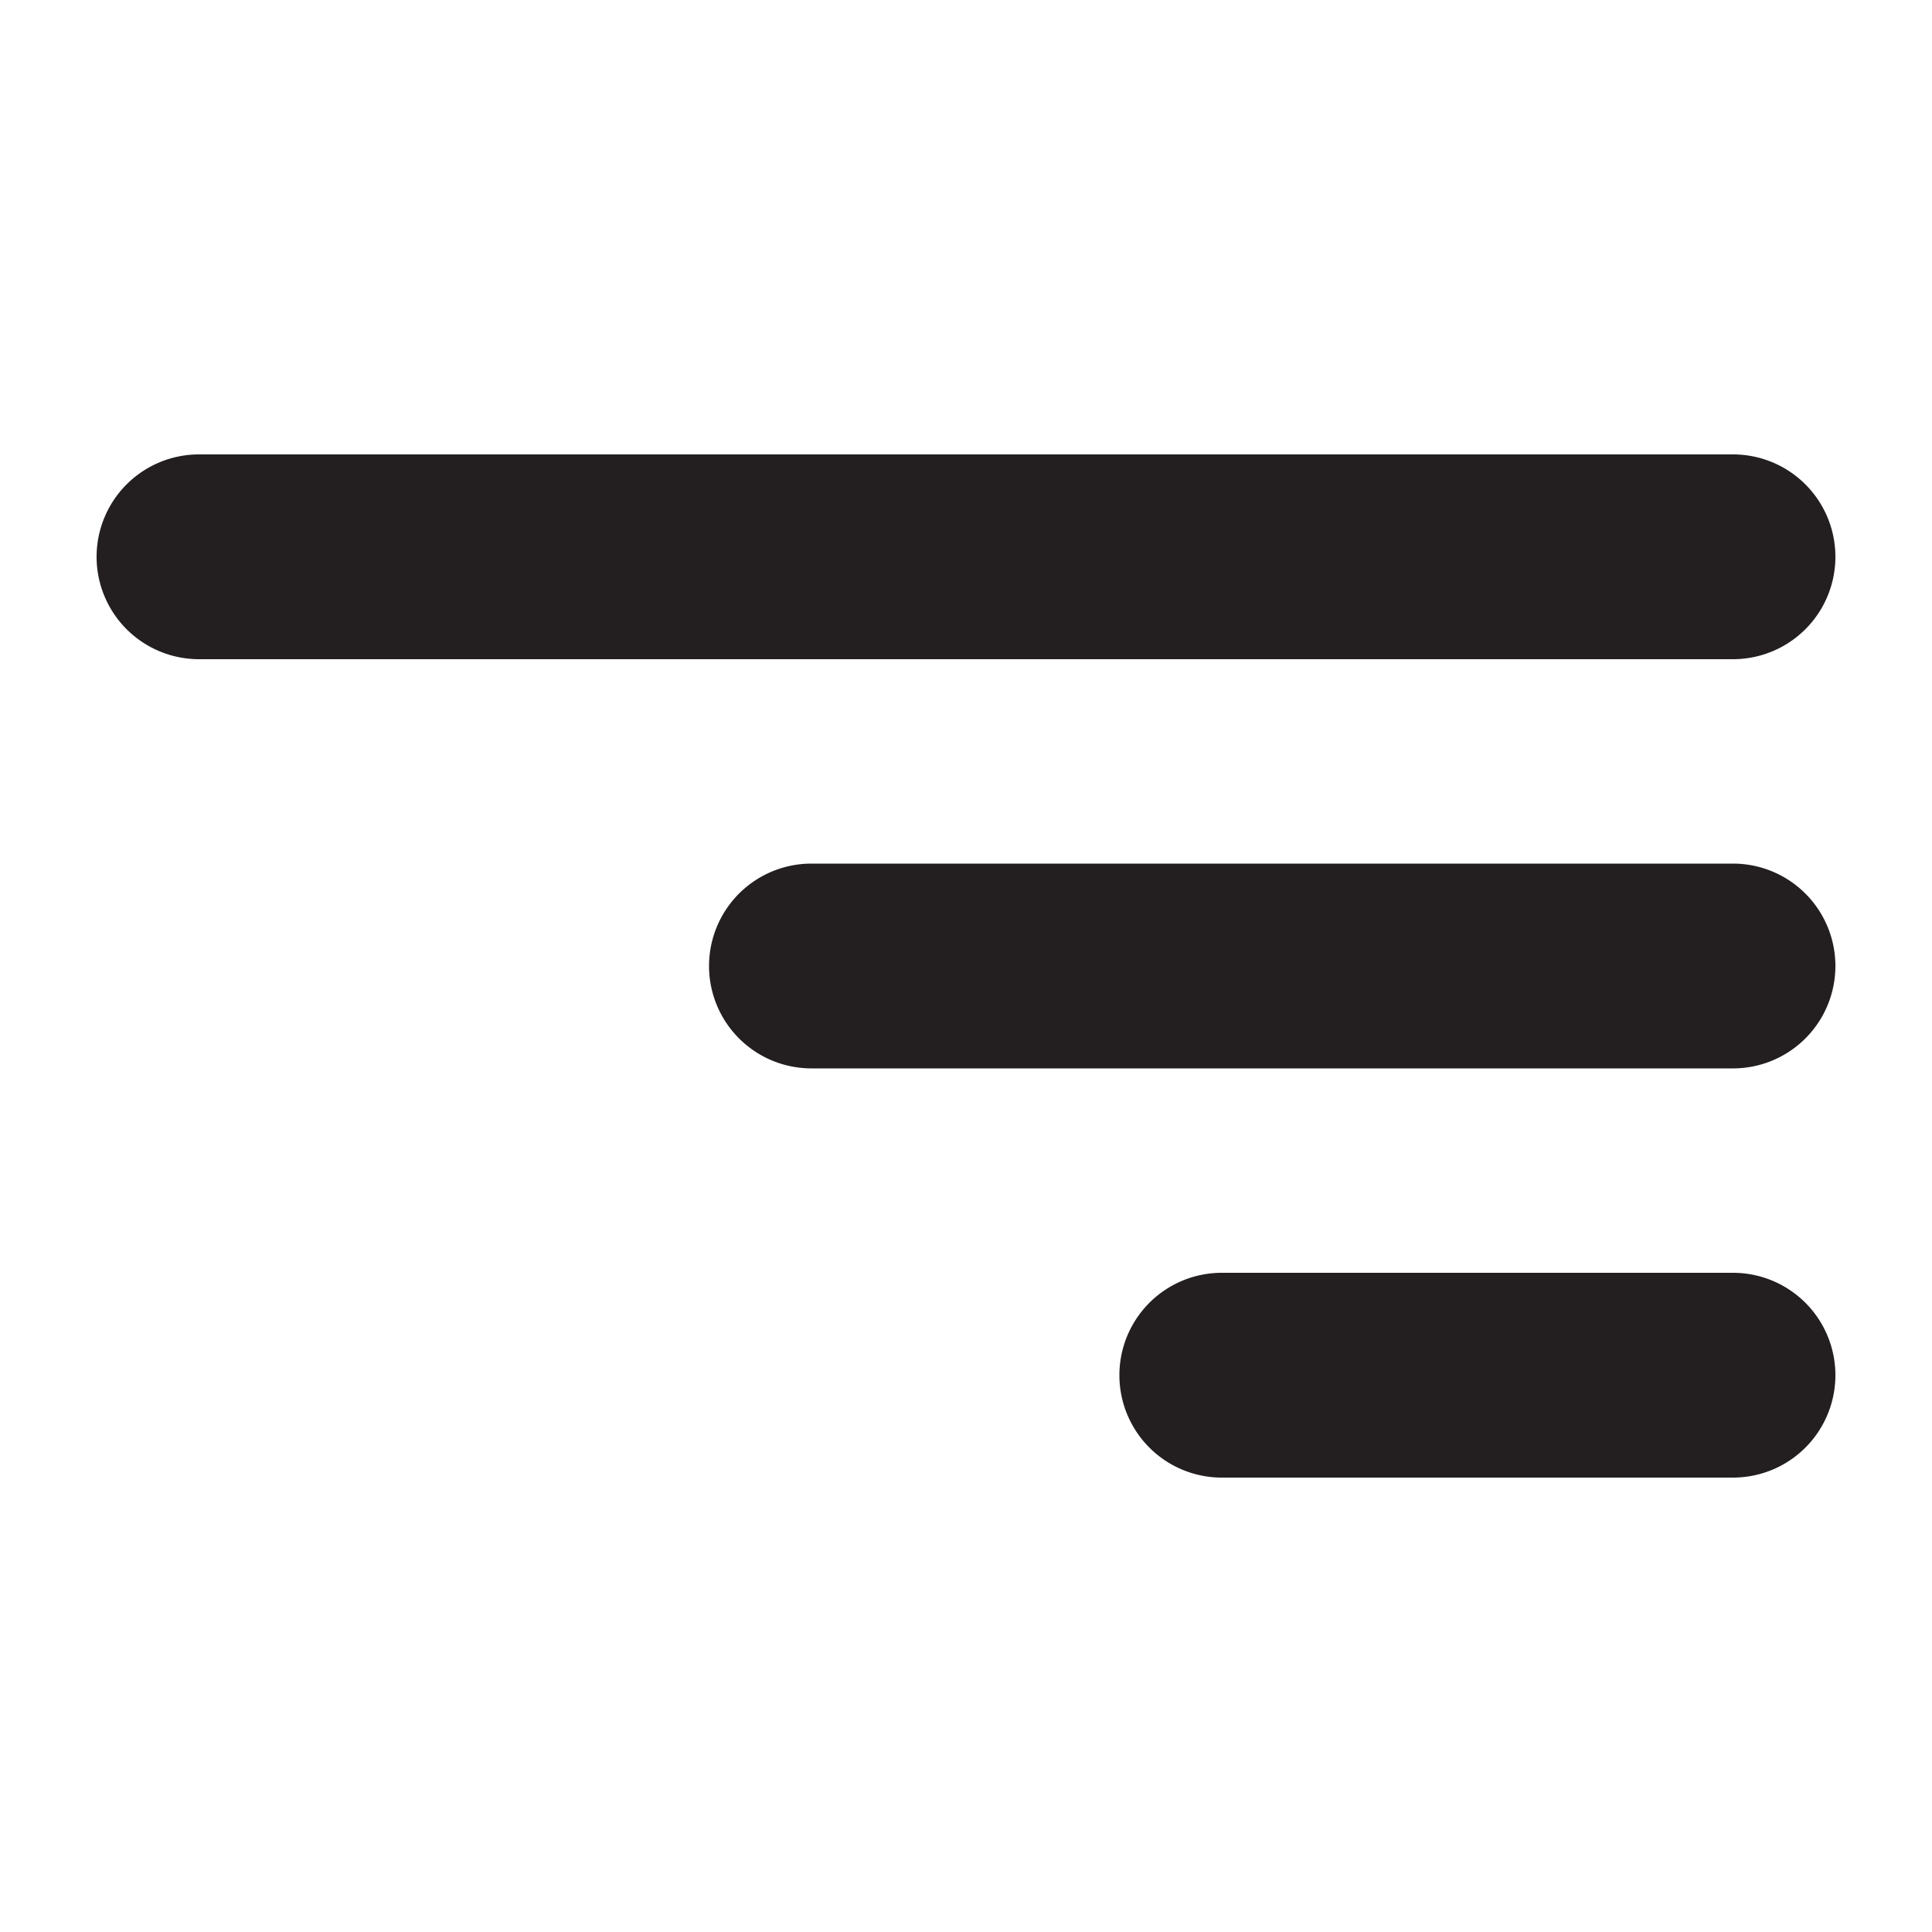 <svg id="Layer_1" data-name="Layer 1" xmlns="http://www.w3.org/2000/svg" viewBox="0 0 50 50"><defs><style>.cls-1{fill:#231f20;}</style></defs><title>icon</title><path class="cls-1" d="M44.85,17.06H5.15a2.65,2.65,0,0,1,0-5.3h39.7a2.65,2.65,0,0,1,0,5.3Z"/><path class="cls-1" d="M44.85,27.65H21a2.65,2.65,0,0,1,0-5.3H44.85a2.65,2.65,0,0,1,0,5.3Z"/><path class="cls-1" d="M44.85,38.24H31.62a2.65,2.65,0,0,1,0-5.3H44.85a2.65,2.65,0,0,1,0,5.3Z"/></svg>